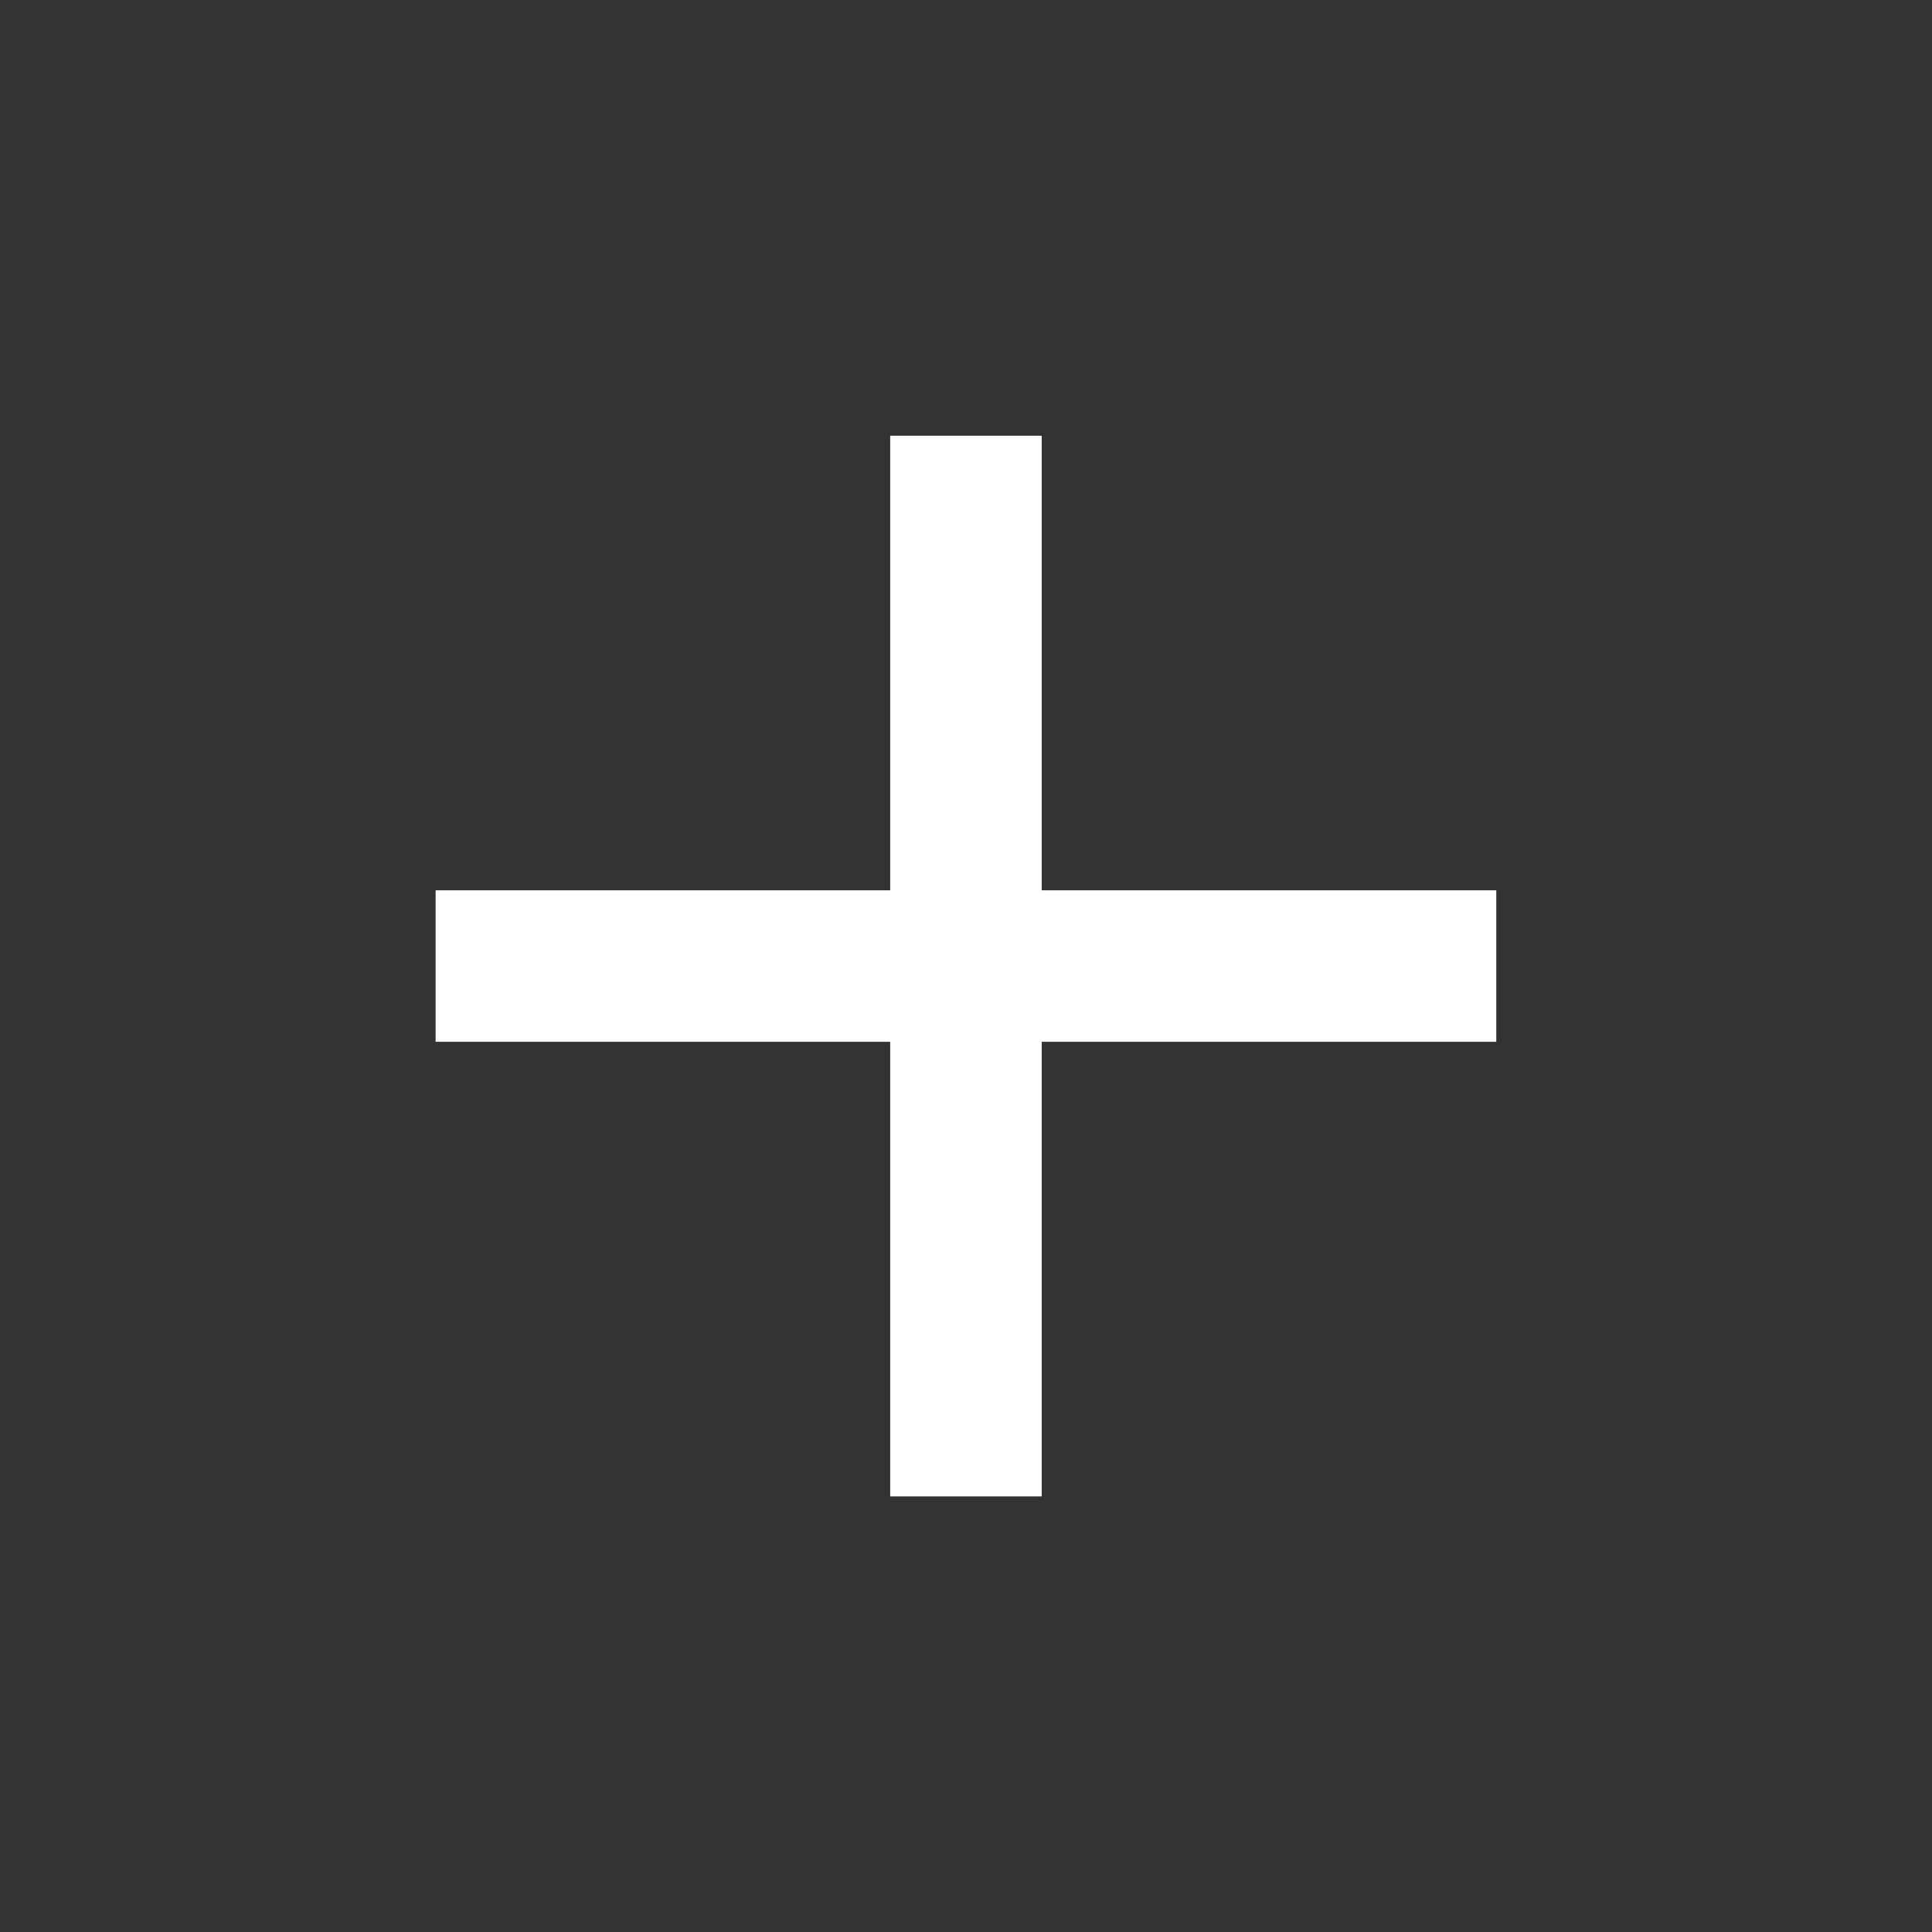 <svg width="17" height="17" viewBox="0 0 17 17" fill="none" xmlns="http://www.w3.org/2000/svg">
<rect x="0" y="0" width="17" height="17" fill="#333333" stroke="none"/>
<path d="M13.166 9.167H9.166V13.167H7.833L7.833 9.167L3.833 9.167L3.833 7.834L7.833 7.834L7.833 3.834L9.166 3.834L9.166 7.834L13.166 7.834V9.167Z" fill="white"/>
</svg>
